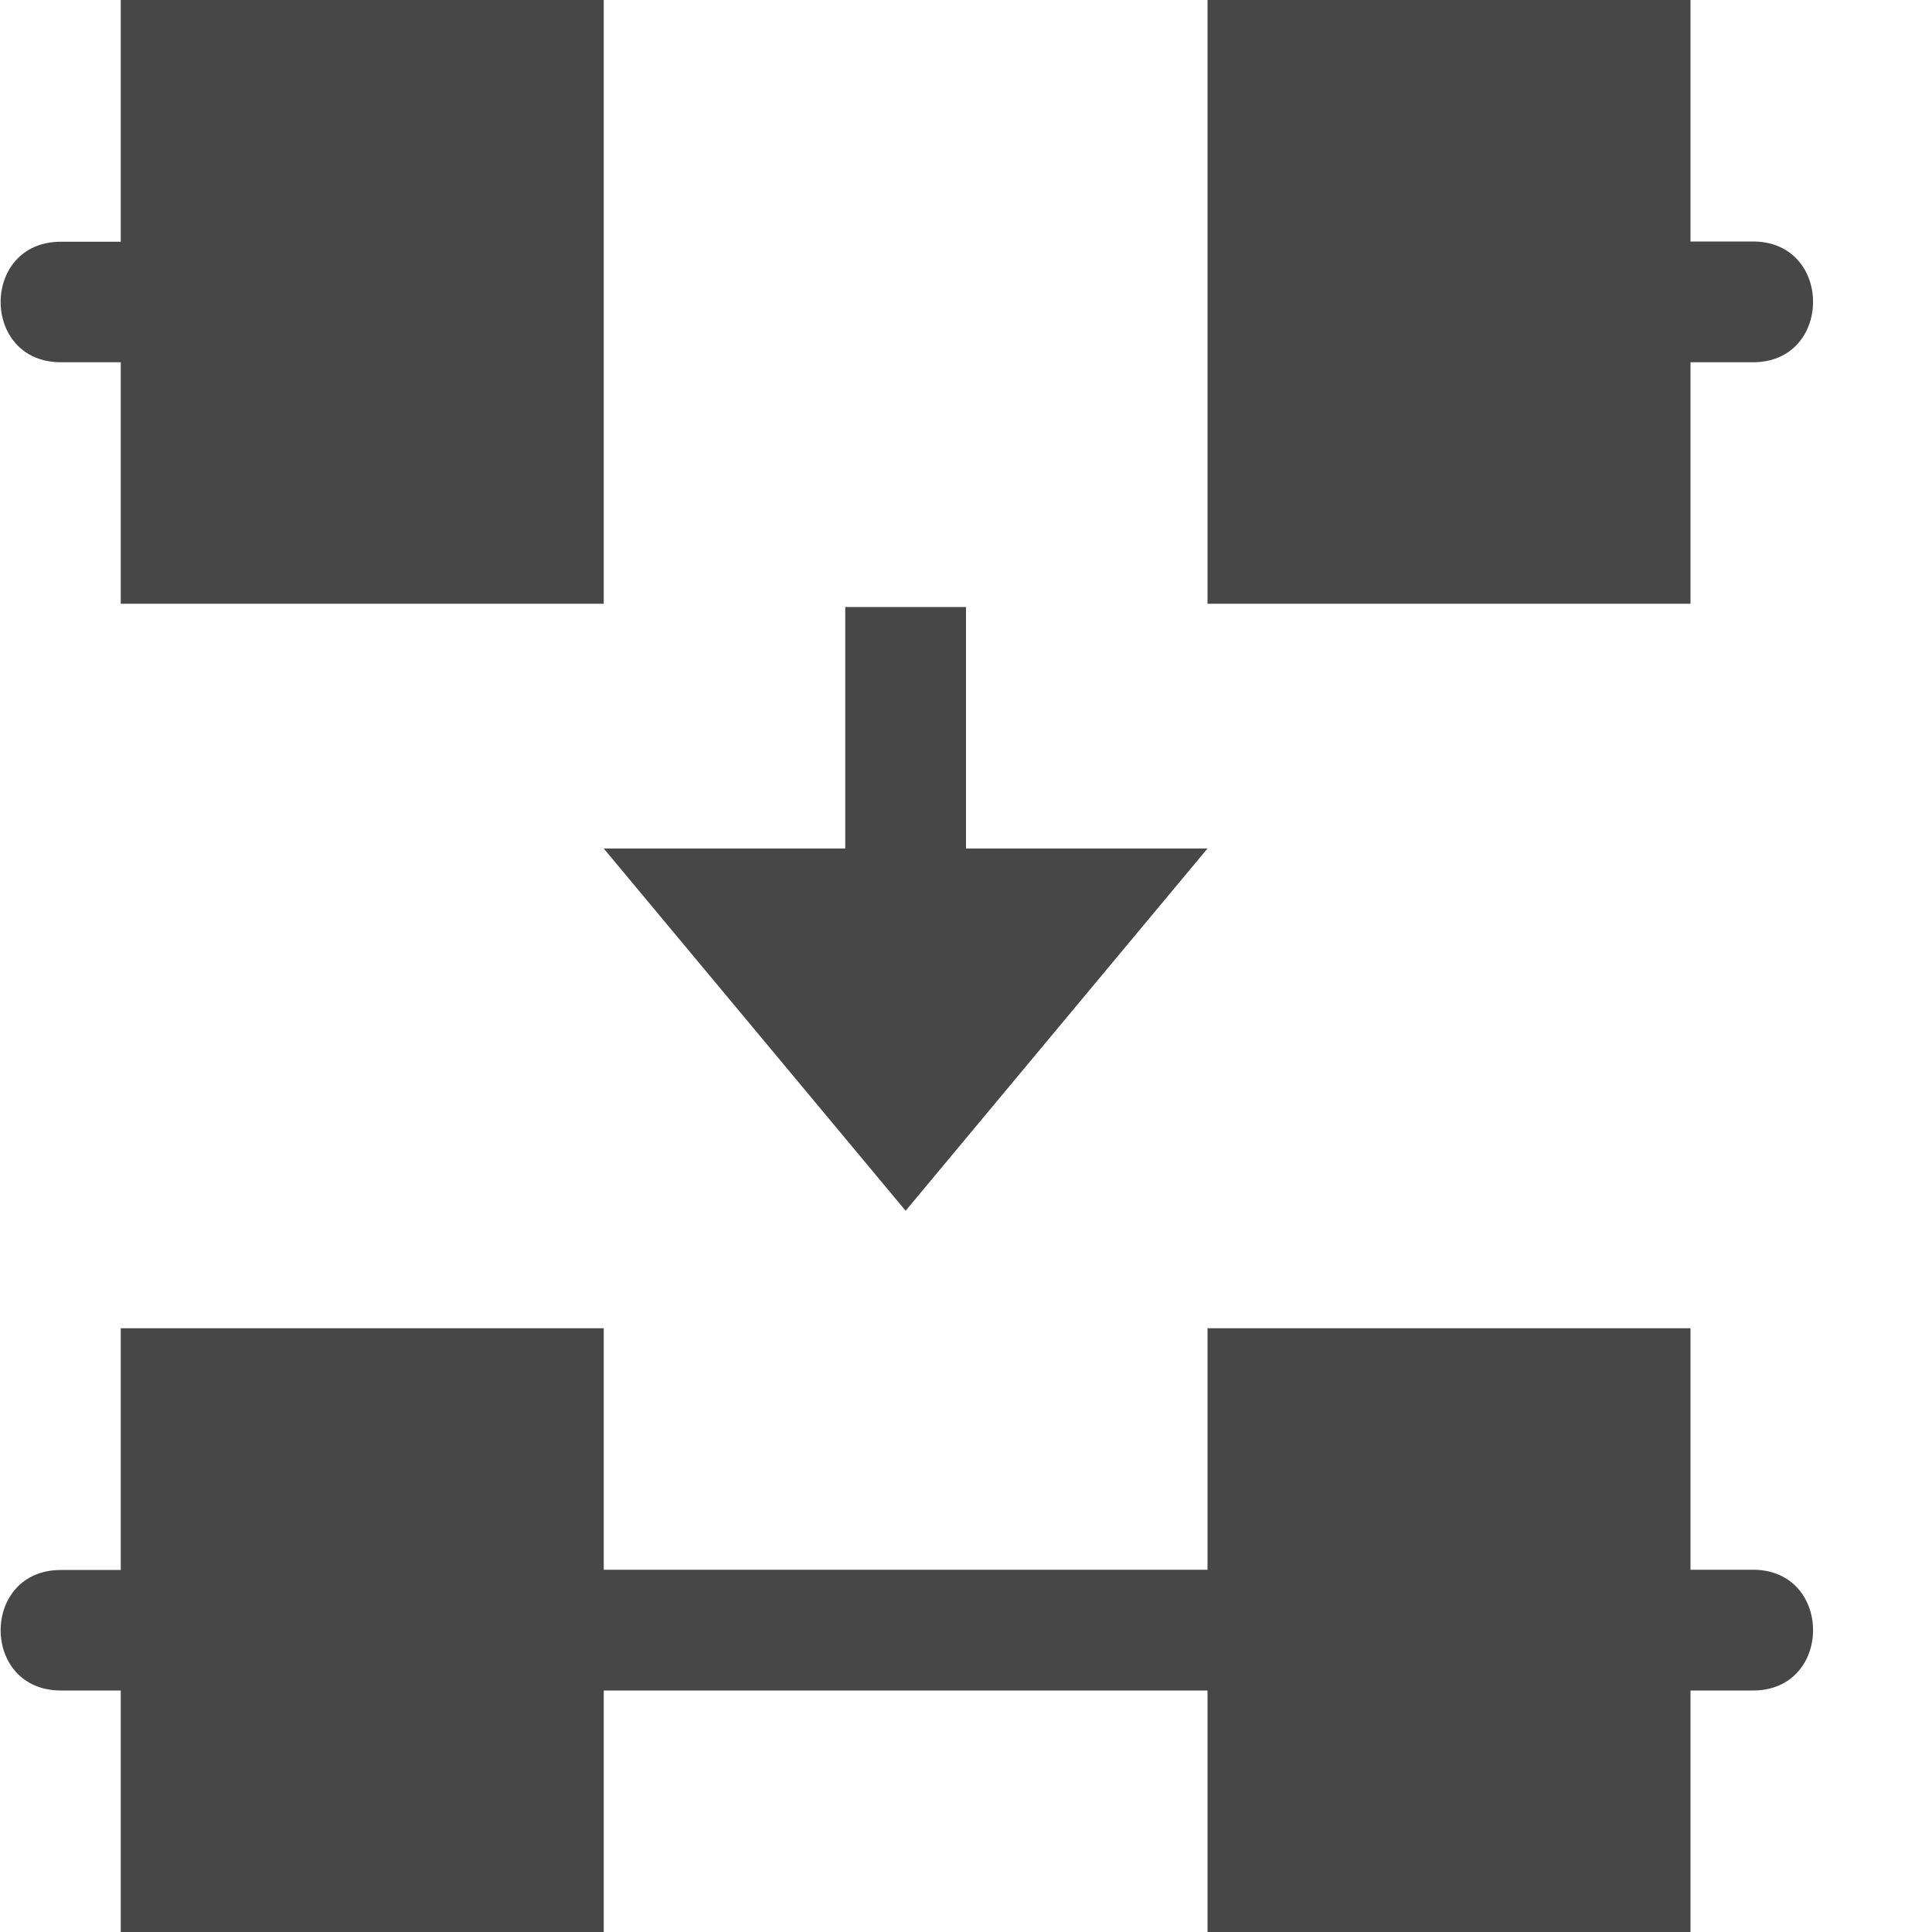 <svg height="16" viewBox="0 0 16 16" width="16" xmlns="http://www.w3.org/2000/svg">
  <path d="m1 0v2.002h-.496c-.665 0-.665.998 0 .998h.496v2h4v-2-1-2zm9 0v2 1 2h4v-2h.508c.676.01.676-1.01 0-1h-.508v-2zm-3 5.027v2h-2l2.5 3 2.5-3h-2v-2zm-6 5.973v2.002h-.496c-.665 0-.665.998 0 .998h.496v2h4v-2h5v2h4v-2h.508c.676.01.676-1.01 0-1h-.508v-2h-4v2h-5v-2z" fill="#474747"/>
</svg>
